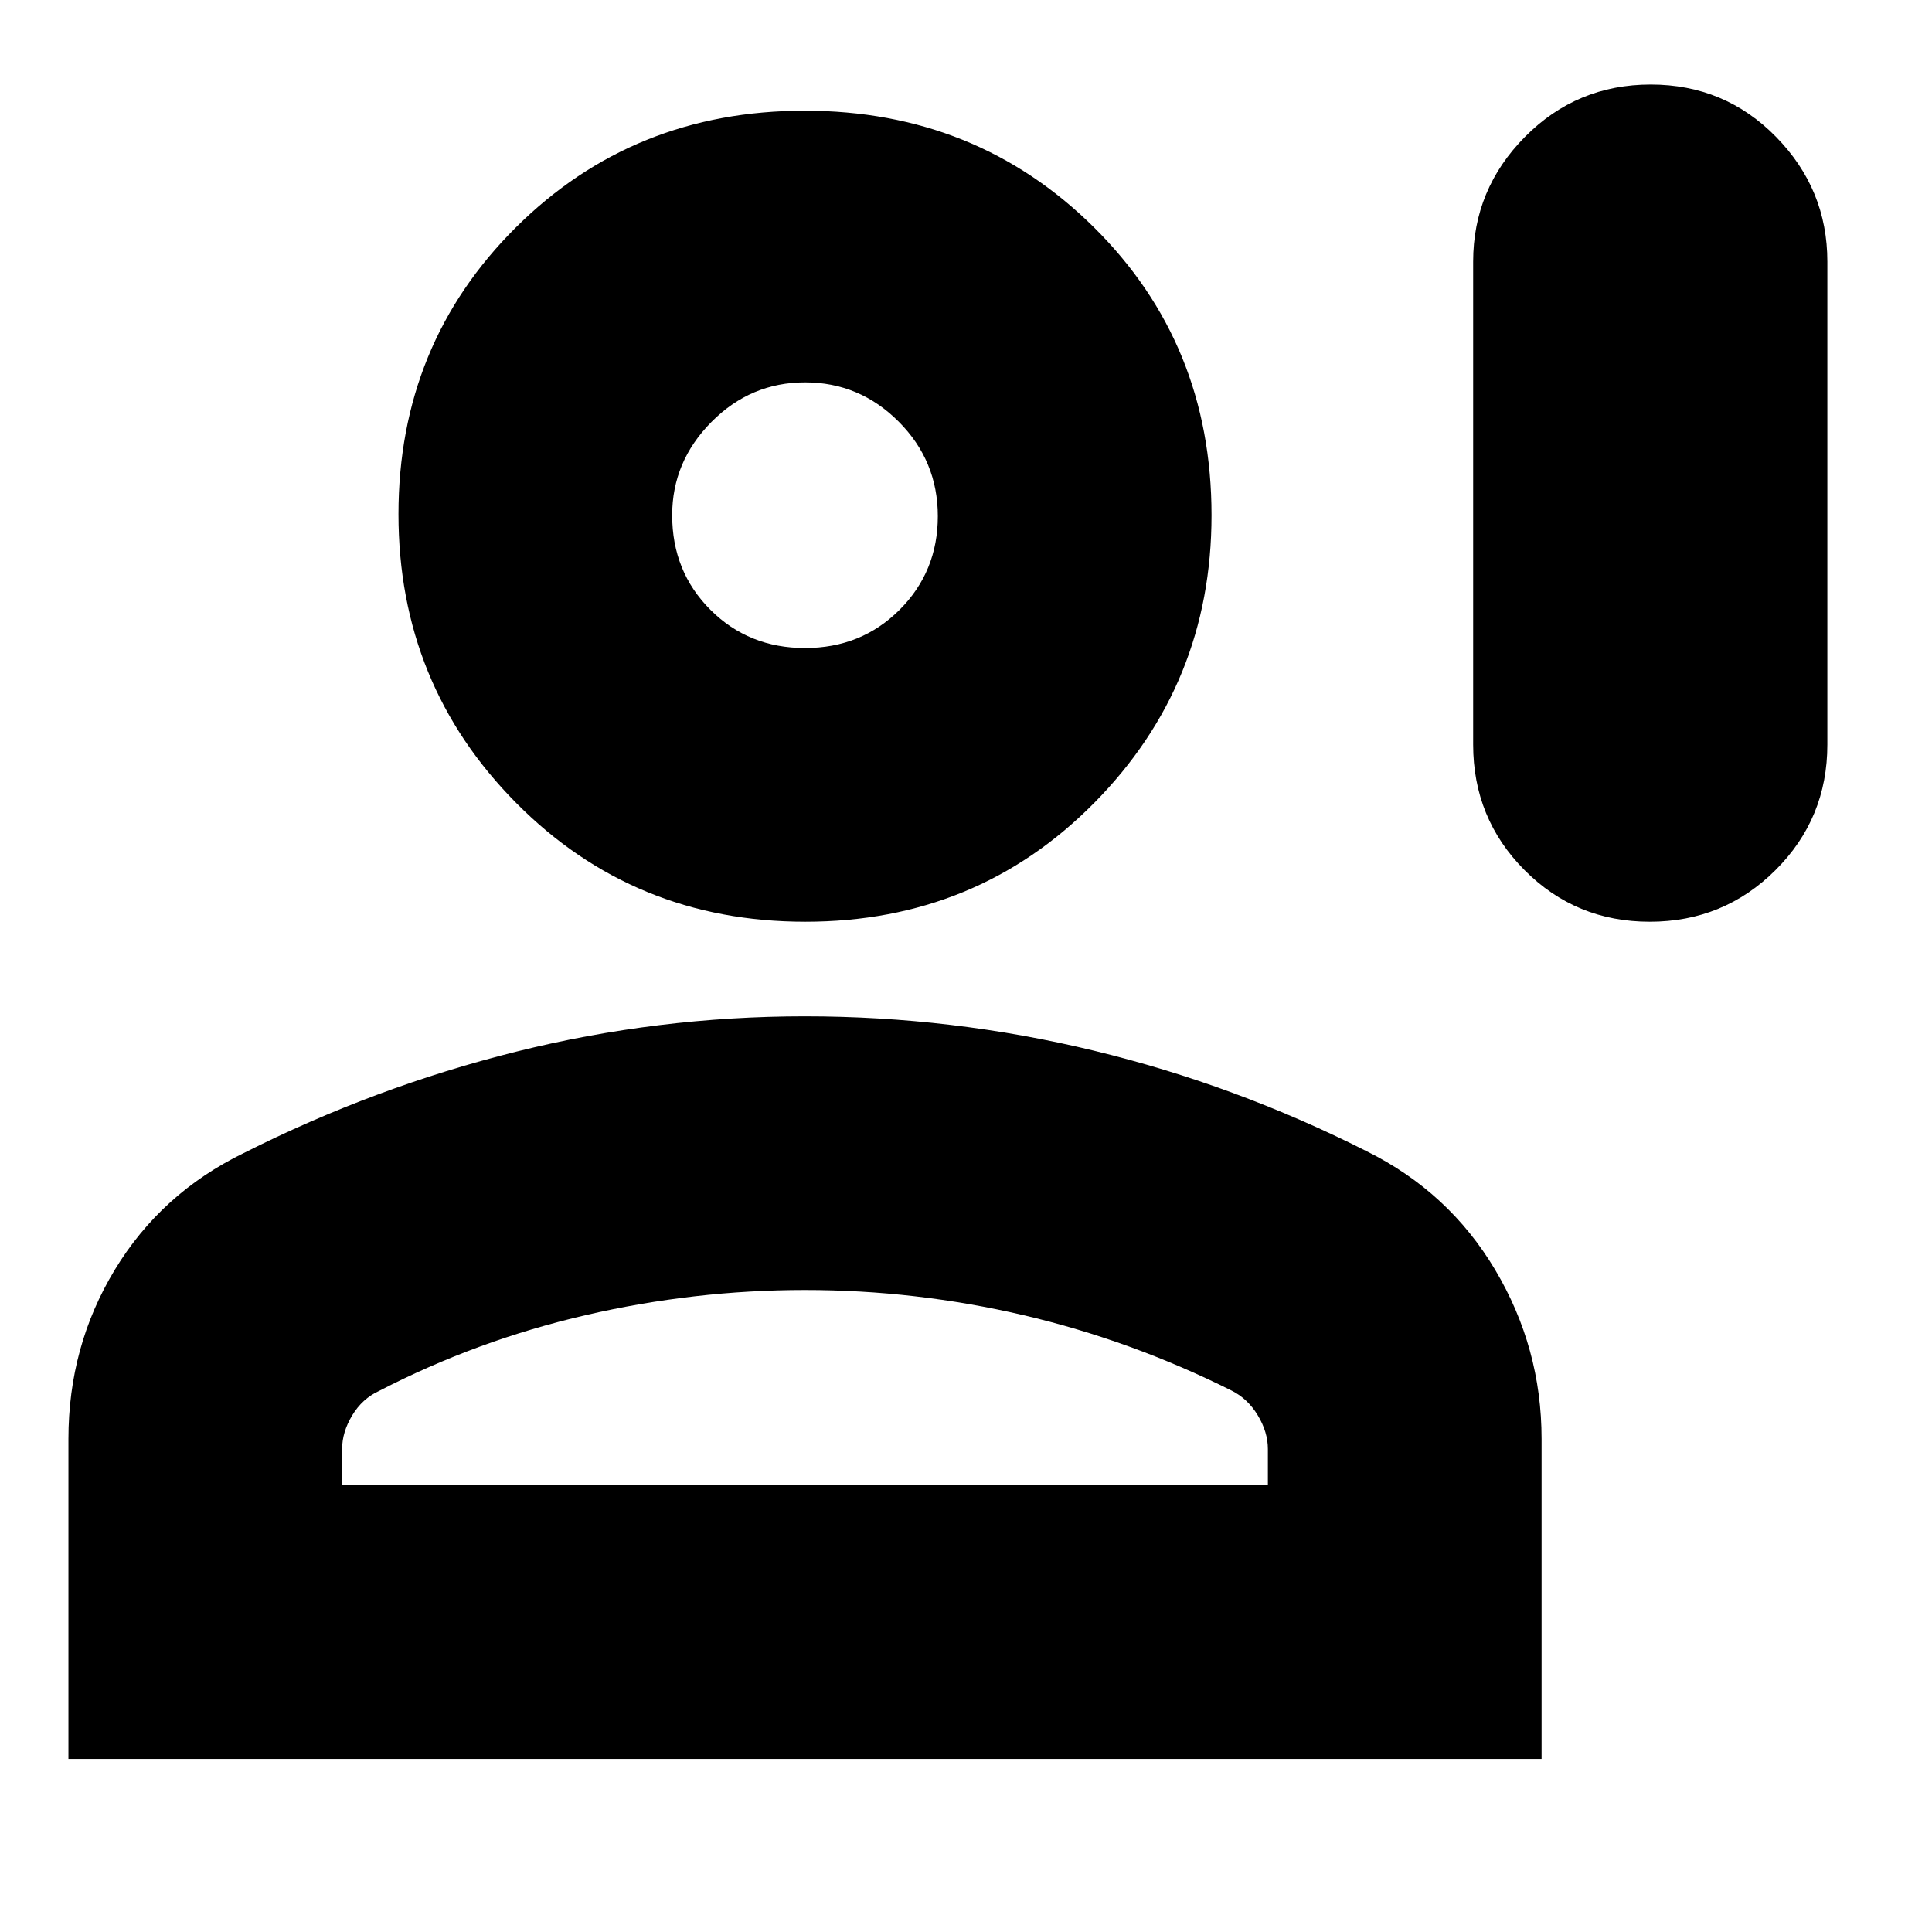 <svg xmlns="http://www.w3.org/2000/svg" height="24" viewBox="0 -960 960 960" width="24"><path d="M819.76-502q-36.76 0-62.26-25.67Q732-553.33 732-590v-240q0-36 25.74-62 25.73-26 62.5-26 36.76 0 62.26 26t25.5 62v240q0 36.67-25.74 62.33Q856.53-502 819.76-502Zm-419.6 0Q315-502 256.5-561T198-704.5q0-84.5 58.34-142.5t143.5-58q85.16 0 143.66 57.89T602-704q0 84-58.34 143t-143.5 59ZM34-86v-159q0-45.97 23-83.98Q80-367 121-387q65.2-32.9 135.54-50.45Q326.87-455 399.94-455q73.06 0 143.52 17.05Q613.92-420.9 679-388q40.91 20.25 63.95 58.99Q766-290.26 766-245v159H34Zm136-136h460v-18q0-8.38-5-16.69T612-269q-50-25-103.5-37.5T400-319q-55 0-109 12.5t-102.66 37.66Q180-265 175-256.69T170-240v18Zm230-416q28 0 47-19t19-46.5q0-27.5-19.46-47-19.47-19.5-46.5-19.5-27.04 0-46.54 19.68T334-704q0 28 19 47t47 19Zm0-66Zm0 482Z"/></svg>
